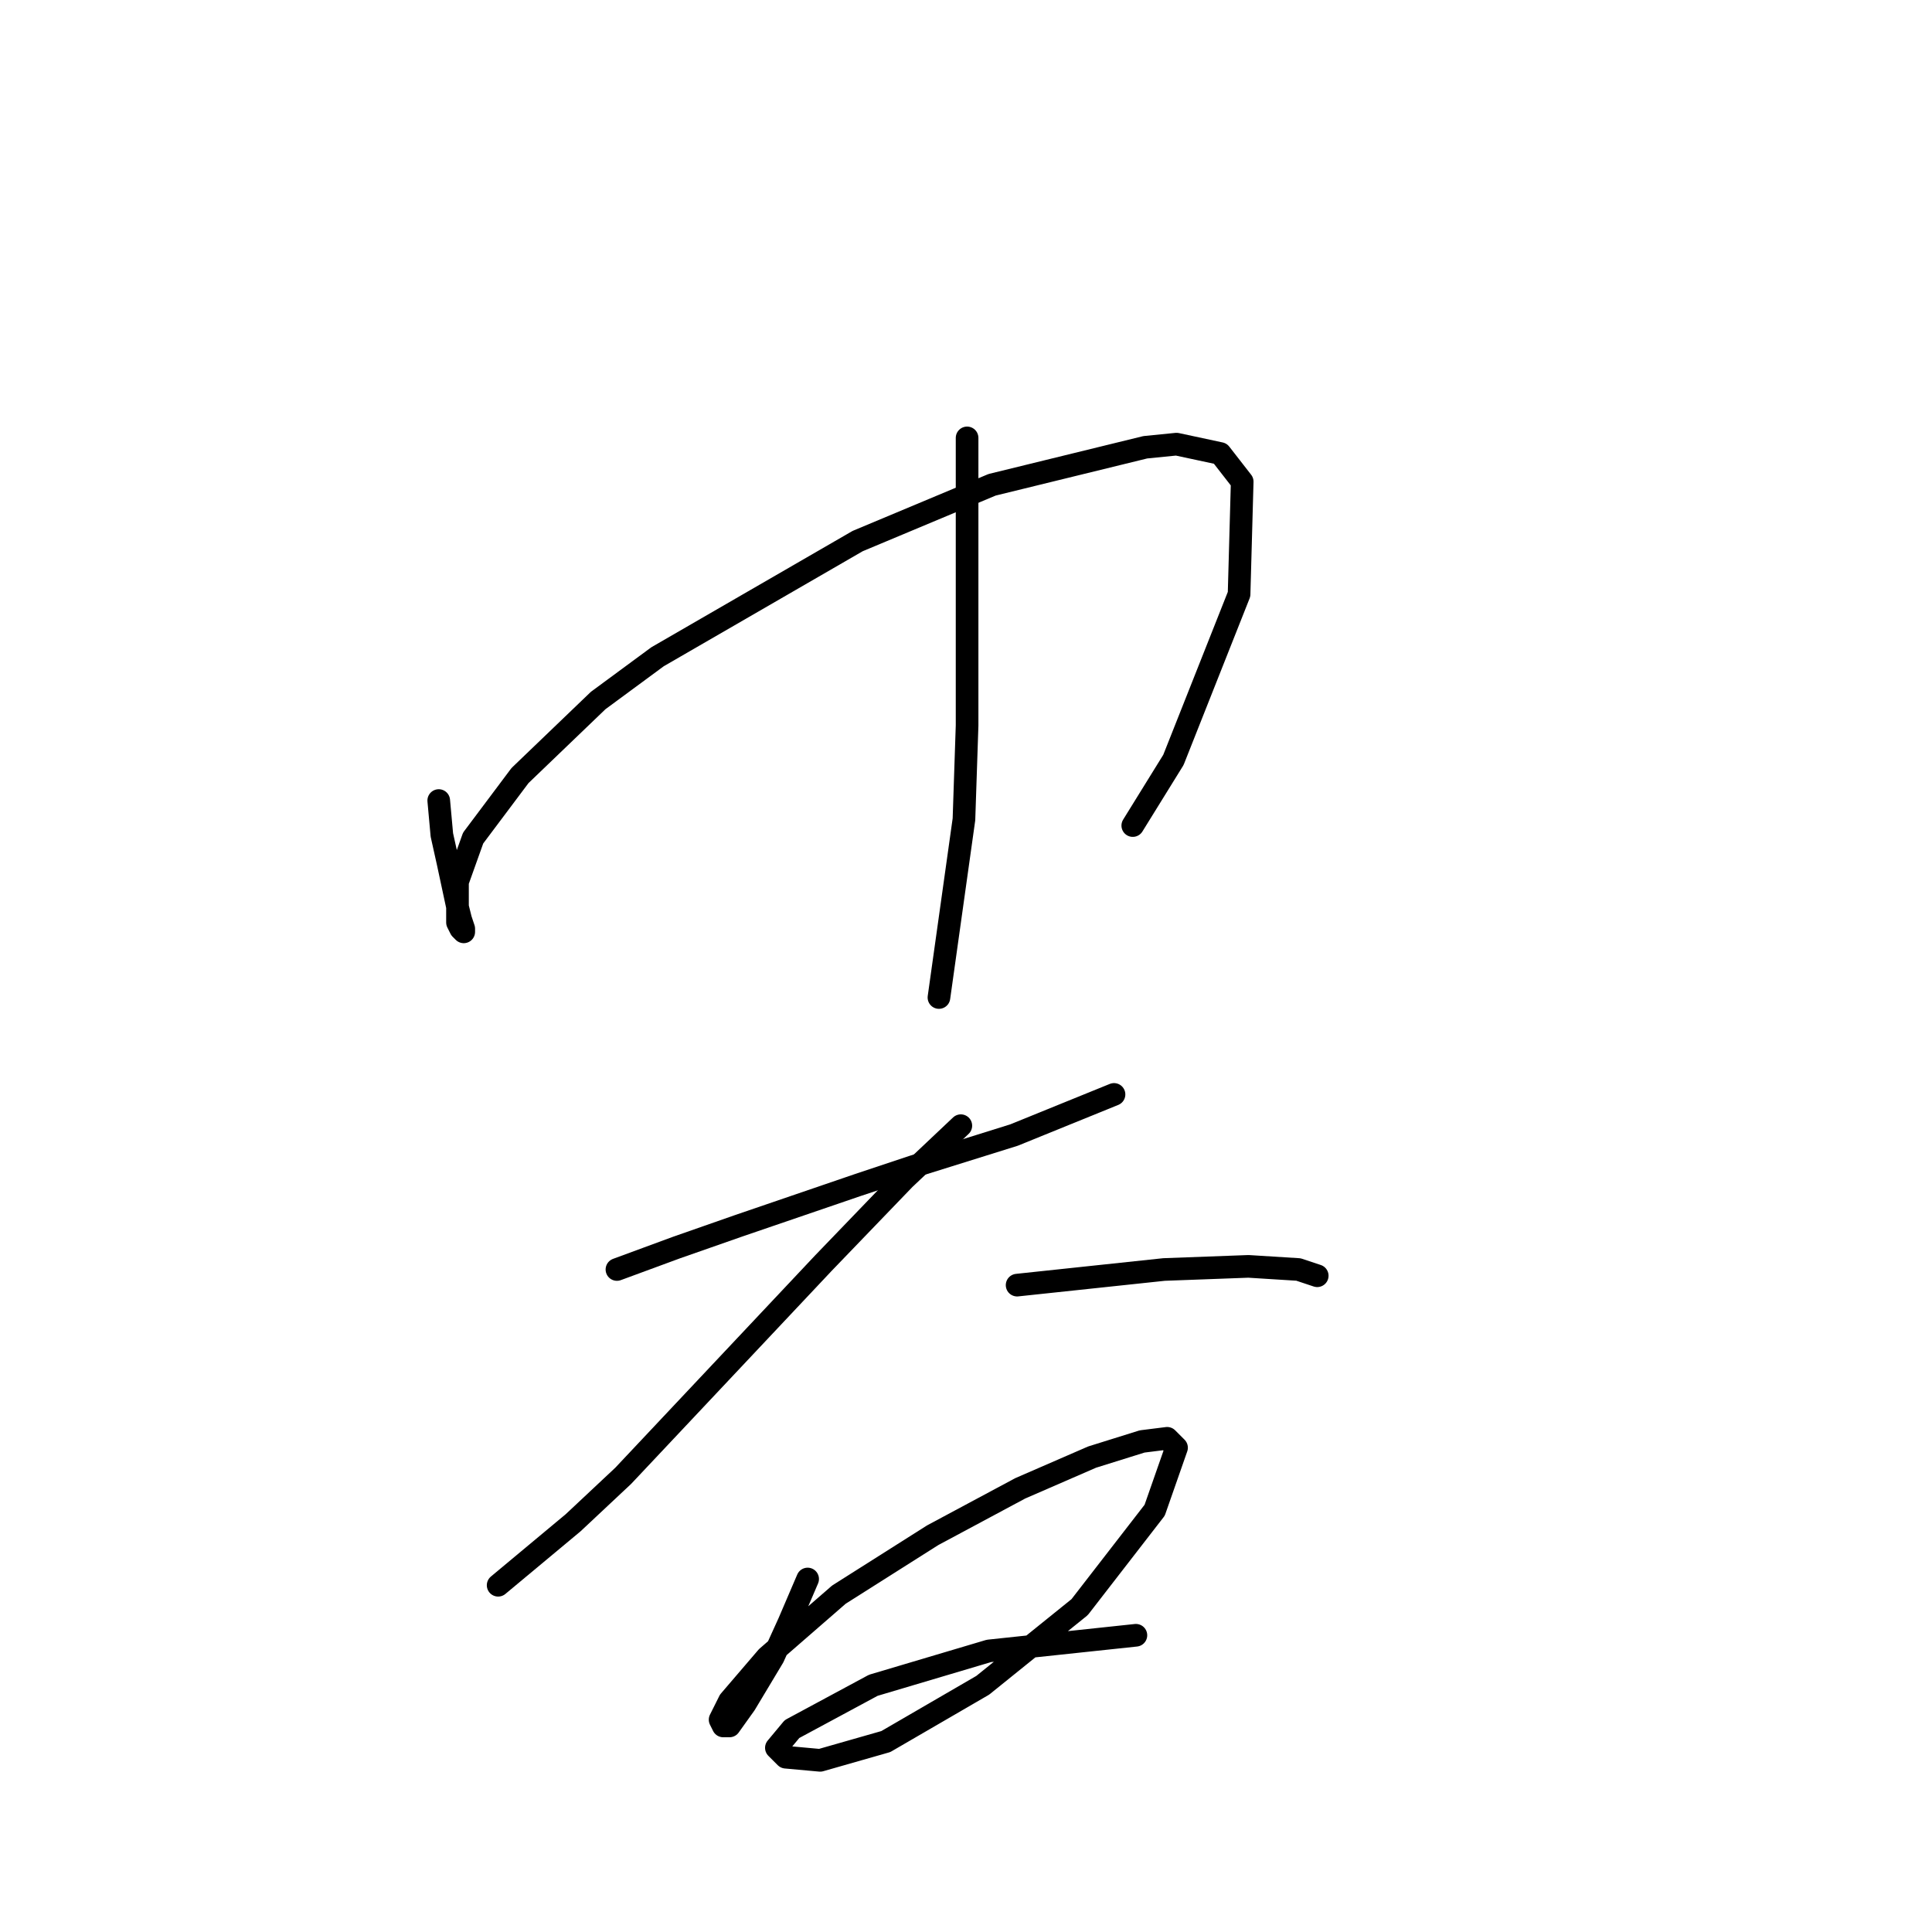<?xml version="1.0" standalone="no"?>
    <svg width="256" height="256" xmlns="http://www.w3.org/2000/svg" version="1.1">
    <polyline stroke="black" stroke-width="3" stroke-linecap="round" fill="transparent" stroke-linejoin="round" points="58.135 106.077 58.549 110.634 59.378 114.362 60.62 120.161 61.035 121.818 61.449 123.061 61.449 123.475 61.035 123.061 60.62 122.233 60.62 116.847 62.692 111.048 68.905 102.763 79.262 92.821 87.133 87.021 113.645 71.694 131.458 64.237 151.756 59.266 155.898 58.852 161.698 60.095 164.598 63.823 164.184 78.736 155.484 100.692 150.099 109.391 150.099 109.391 " />
        <polyline stroke="black" stroke-width="3" stroke-linecap="round" fill="transparent" stroke-linejoin="round" points="128.144 58.023 128.144 69.623 128.144 96.135 127.729 108.562 124.415 132.175 124.415 132.175 " />
        <polyline stroke="black" stroke-width="3" stroke-linecap="round" fill="transparent" stroke-linejoin="round" points="81.747 168.215 89.618 165.315 97.903 162.415 113.645 157.03 121.101 154.544 134.357 150.402 147.613 145.017 147.613 145.017 " />
        <polyline stroke="black" stroke-width="3" stroke-linecap="round" fill="transparent" stroke-linejoin="round" points="127.315 149.159 119.858 156.201 109.088 167.386 82.576 195.555 75.948 201.769 66.006 210.054 66.006 210.054 " />
        <polyline stroke="black" stroke-width="3" stroke-linecap="round" fill="transparent" stroke-linejoin="round" points="134.772 170.286 154.241 168.215 165.426 167.801 172.054 168.215 174.54 169.043 174.54 169.043 " />
        <polyline stroke="black" stroke-width="3" stroke-linecap="round" fill="transparent" stroke-linejoin="round" points="107.017 209.226 104.531 215.025 102.46 219.582 98.732 225.796 96.66 228.696 95.832 228.696 95.418 227.867 96.66 225.382 101.631 219.582 111.159 211.297 123.587 203.426 135.186 197.212 144.714 193.07 151.342 190.999 154.656 190.584 155.898 191.827 152.999 200.112 143.057 212.954 130.215 223.31 117.373 230.767 108.674 233.253 104.117 232.838 102.874 231.596 104.945 229.11 115.716 223.31 131.043 218.754 150.513 216.682 150.513 216.682 " />
        </svg>